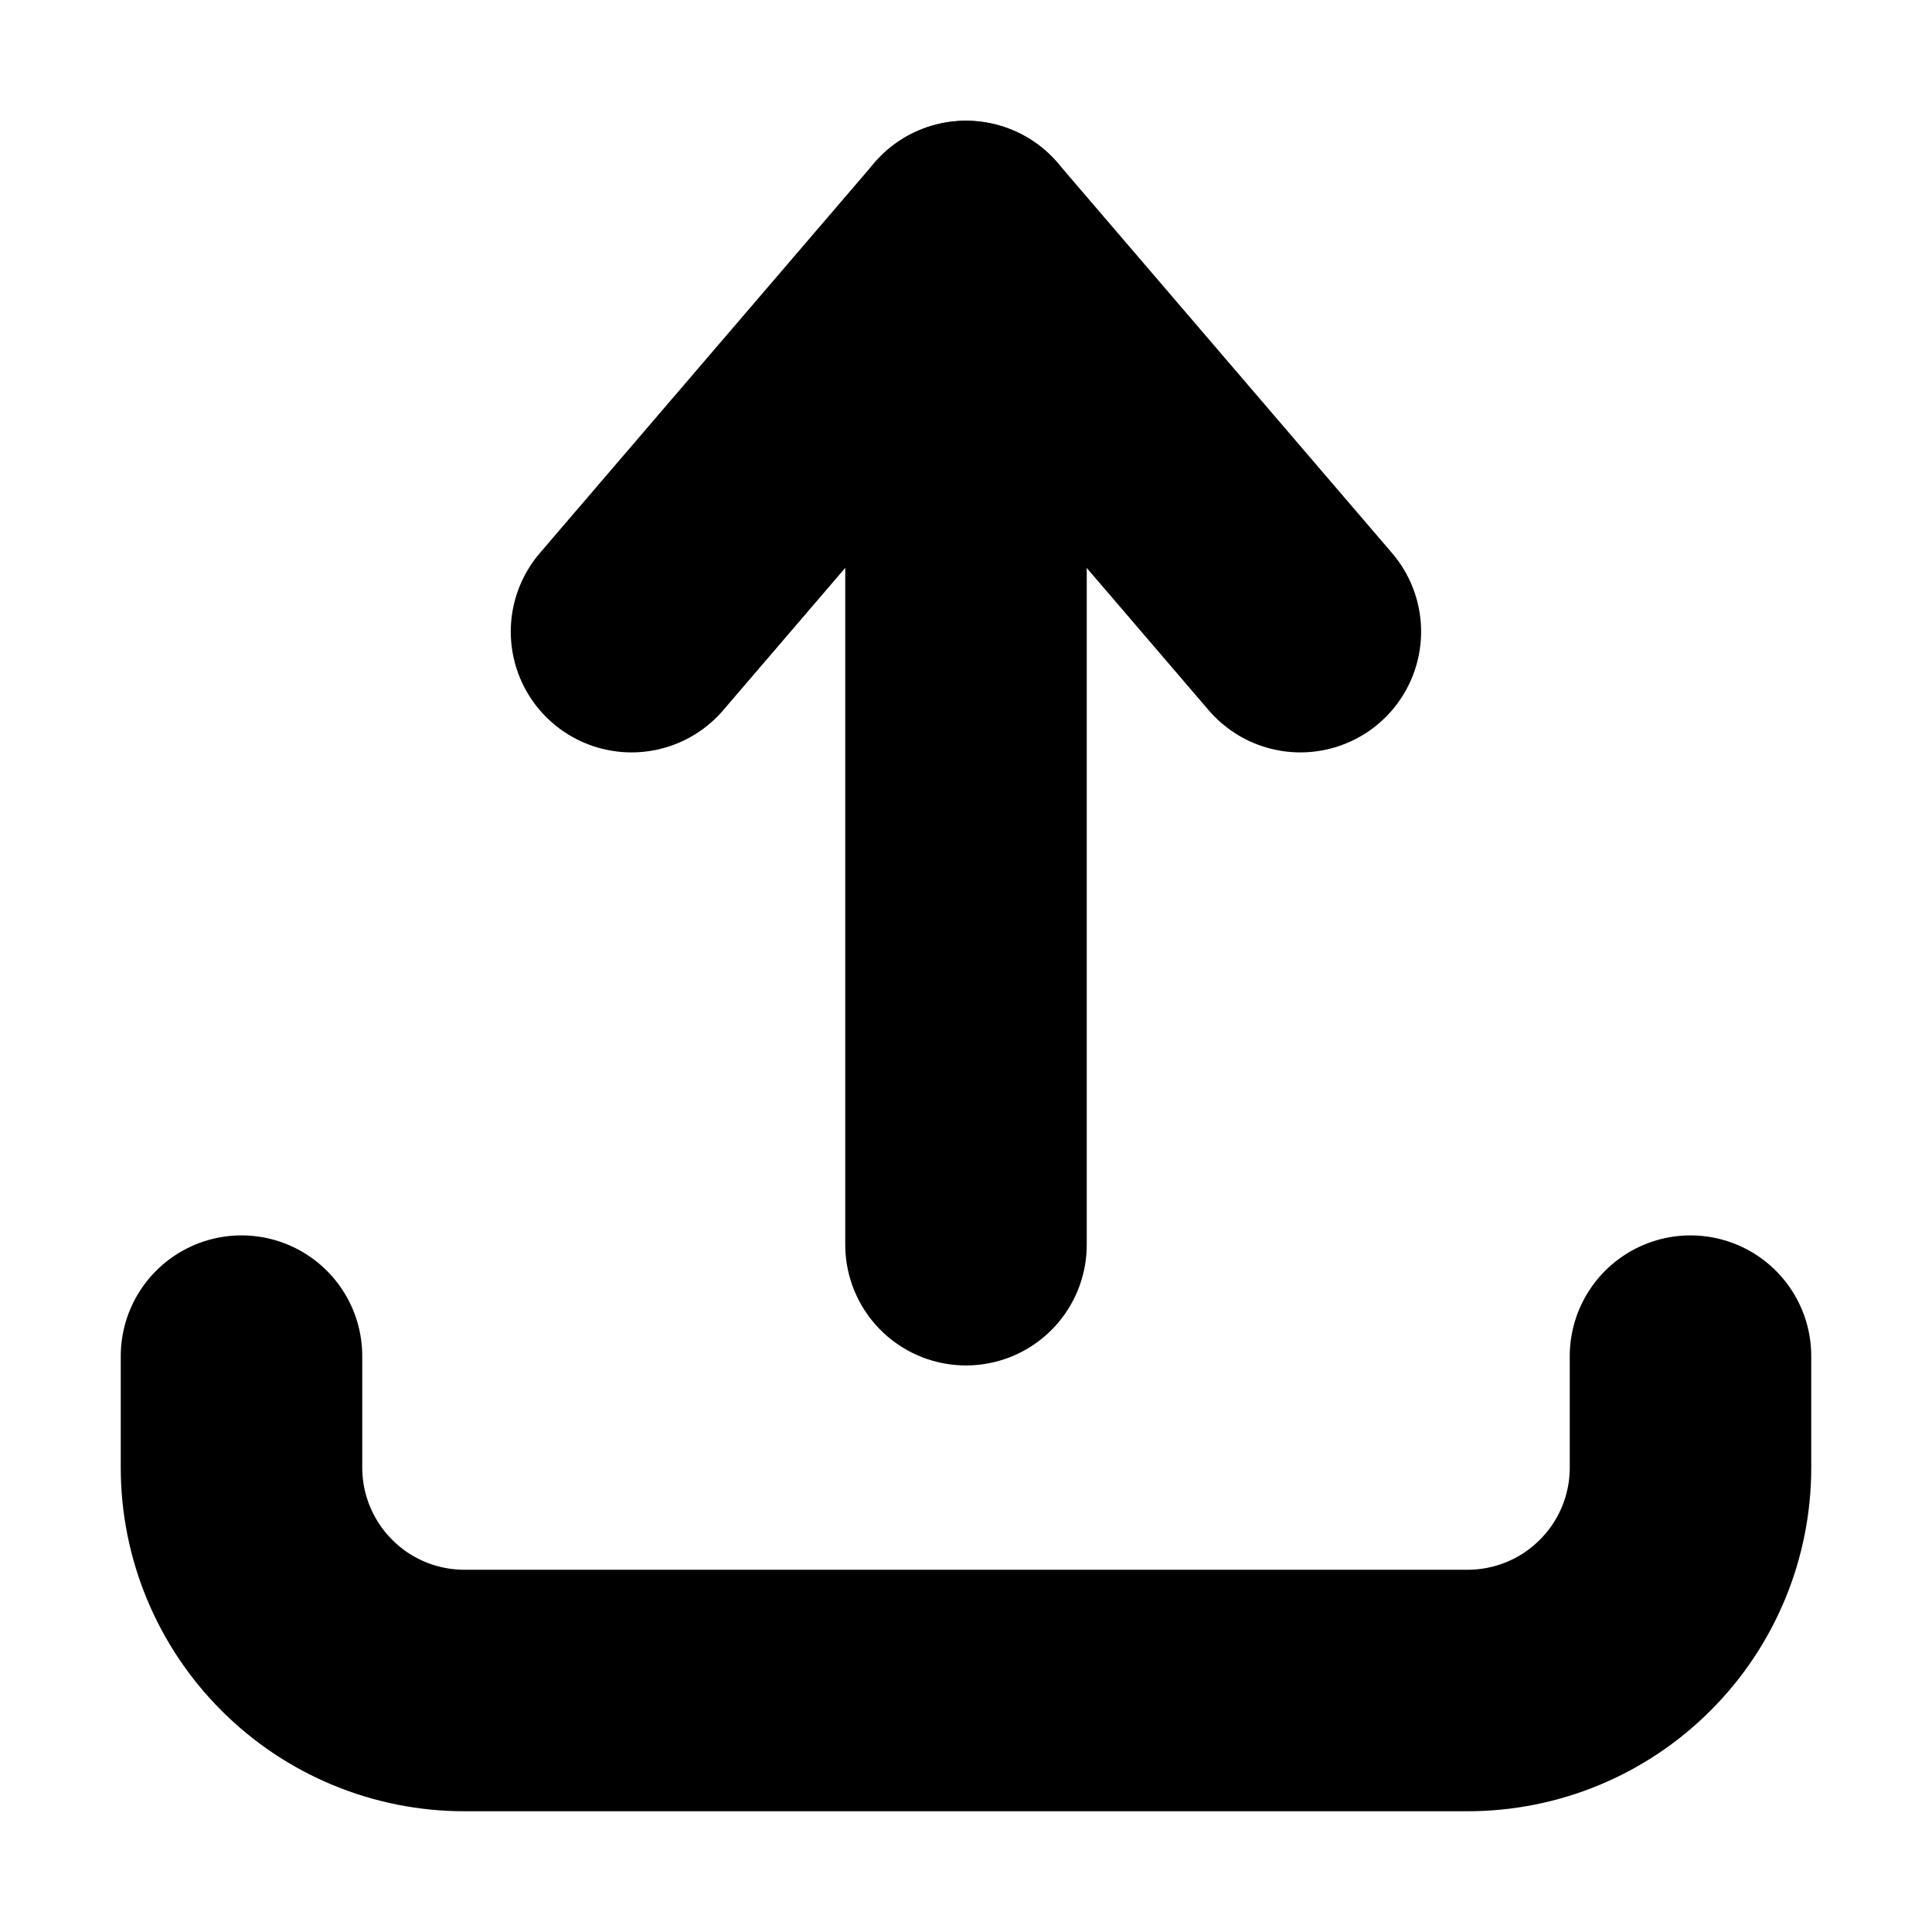 <svg width="16" height="16" viewBox="0 0 16 16" fill="none" xmlns="http://www.w3.org/2000/svg">
<path d="M2 11.231V12.154C2 12.644 2.195 13.113 2.541 13.459C2.887 13.806 3.357 14 3.846 14H12.154C12.643 14 13.113 13.806 13.459 13.459C13.806 13.113 14 12.644 14 12.154V11.231" stroke="#000001" stroke-width="2" stroke-linecap="round" stroke-linejoin="round"/>
<path d="M5.23 5.231L8 2L10.769 5.231" stroke="#000001" stroke-width="2" stroke-linecap="round" stroke-linejoin="round"/>
<path d="M8 2V10.308" stroke="#000001" stroke-width="2" stroke-linecap="round" stroke-linejoin="round"/>
</svg>
